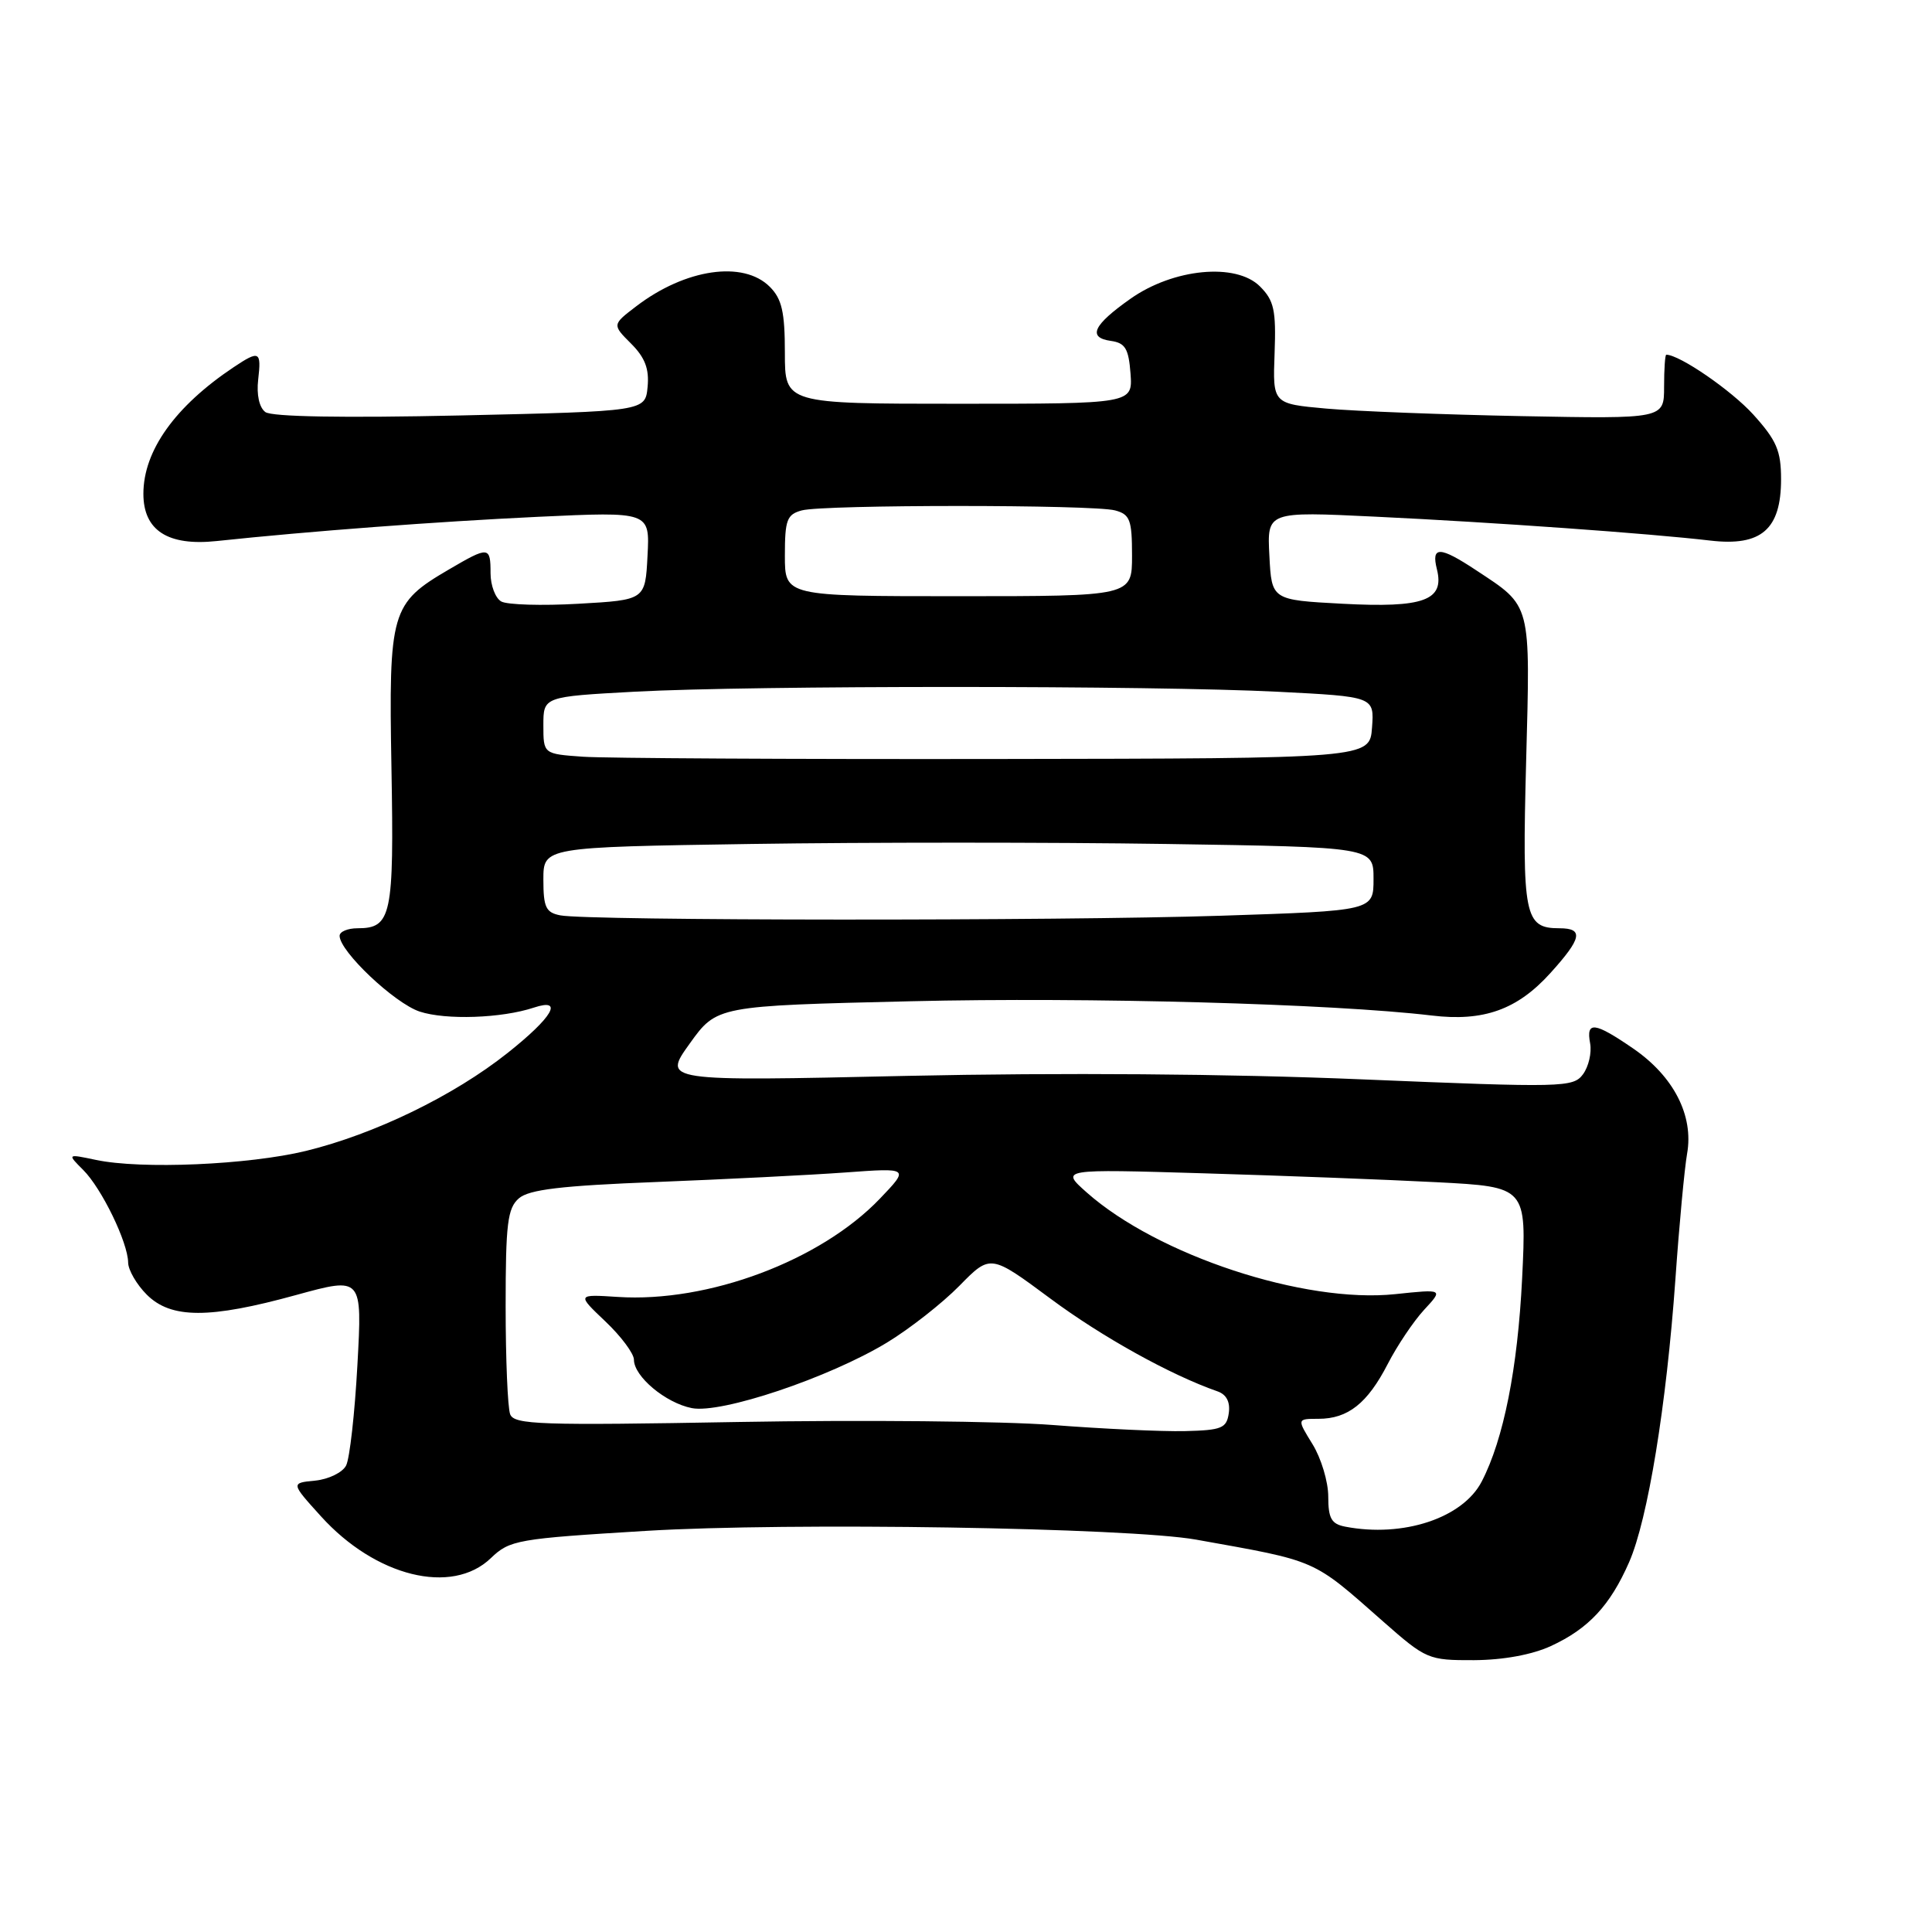 <?xml version="1.0" encoding="UTF-8" standalone="no"?>
<!DOCTYPE svg PUBLIC "-//W3C//DTD SVG 1.1//EN" "http://www.w3.org/Graphics/SVG/1.1/DTD/svg11.dtd" >
<svg xmlns="http://www.w3.org/2000/svg" xmlns:xlink="http://www.w3.org/1999/xlink" version="1.1" viewBox="0 0 256 256">
 <g >
 <path fill="currentColor"
d=" M 205.50 218.11 C 210.49 215.81 213.35 212.74 215.87 206.99 C 218.35 201.31 220.81 186.24 222.00 169.50 C 222.50 162.35 223.20 154.86 223.55 152.86 C 224.44 147.83 221.78 142.63 216.43 138.95 C 211.28 135.41 210.14 135.27 210.70 138.25 C 210.93 139.49 210.50 141.33 209.76 142.34 C 208.46 144.10 207.17 144.13 180.45 143.02 C 162.85 142.28 140.52 142.12 120.15 142.56 C 87.80 143.28 87.80 143.28 91.39 138.28 C 94.98 133.28 94.98 133.28 120.74 132.67 C 144.22 132.11 176.60 133.00 189.70 134.56 C 196.58 135.39 201.05 133.79 205.43 128.94 C 209.61 124.32 209.88 123.00 206.62 123.00 C 202.00 123.00 201.68 121.40 202.22 100.92 C 202.78 79.69 202.97 80.43 195.61 75.57 C 190.76 72.36 189.62 72.34 190.40 75.44 C 191.43 79.56 188.65 80.57 177.89 80.00 C 168.50 79.50 168.50 79.50 168.20 73.63 C 167.89 67.77 167.89 67.77 182.20 68.46 C 197.92 69.21 218.64 70.69 226.63 71.63 C 233.38 72.42 236.00 70.15 236.00 63.50 C 236.00 59.73 235.41 58.35 232.32 54.93 C 229.42 51.73 222.56 47.01 220.79 47.00 C 220.63 47.00 220.50 48.91 220.50 51.25 C 220.50 55.50 220.50 55.50 201.67 55.14 C 191.31 54.94 179.65 54.49 175.74 54.14 C 168.64 53.50 168.64 53.50 168.89 46.82 C 169.10 41.09 168.82 39.82 166.95 37.95 C 163.78 34.78 155.48 35.57 149.79 39.59 C 144.85 43.07 144.07 44.73 147.19 45.17 C 149.10 45.44 149.55 46.19 149.80 49.50 C 150.09 53.50 150.09 53.50 127.05 53.50 C 104.00 53.50 104.00 53.50 104.00 46.75 C 104.00 41.33 103.60 39.60 102.00 38.00 C 98.49 34.49 90.82 35.61 84.31 40.58 C 81.11 43.02 81.11 43.02 83.62 45.53 C 85.47 47.38 86.04 48.88 85.81 51.27 C 85.50 54.50 85.50 54.50 61.00 55.05 C 45.51 55.39 36.01 55.23 35.16 54.60 C 34.35 54.00 33.98 52.30 34.21 50.31 C 34.65 46.52 34.37 46.38 30.97 48.65 C 23.20 53.84 19.00 59.72 19.00 65.43 C 19.00 70.29 22.24 72.38 28.72 71.69 C 41.05 70.38 57.81 69.12 71.30 68.48 C 86.11 67.79 86.11 67.79 85.80 73.64 C 85.50 79.50 85.50 79.50 76.67 80.00 C 71.81 80.28 67.20 80.14 66.42 79.70 C 65.64 79.26 65.00 77.57 65.00 75.95 C 65.00 72.38 64.77 72.36 59.48 75.46 C 51.79 79.96 51.50 80.97 51.87 101.78 C 52.22 121.36 51.87 123.00 47.38 123.00 C 46.07 123.00 45.00 123.45 45.00 124.00 C 45.00 126.06 52.27 132.93 55.61 134.04 C 59.08 135.18 66.48 134.93 70.75 133.51 C 74.74 132.19 73.24 134.78 67.25 139.53 C 60.11 145.20 49.66 150.27 40.55 152.50 C 32.94 154.35 18.70 154.97 12.69 153.69 C 8.89 152.89 8.89 152.89 11.03 155.03 C 13.48 157.48 16.95 164.63 16.98 167.30 C 16.99 168.28 18.10 170.20 19.45 171.55 C 22.66 174.75 27.73 174.77 39.26 171.59 C 48.00 169.19 48.00 169.19 47.36 180.84 C 47.01 187.26 46.34 193.26 45.86 194.19 C 45.39 195.11 43.54 196.01 41.77 196.19 C 38.53 196.50 38.53 196.50 42.52 200.91 C 49.76 208.92 59.87 211.42 65.03 206.47 C 67.55 204.05 68.50 203.89 85.59 202.85 C 104.48 201.70 149.62 202.42 158.50 204.01 C 174.75 206.92 173.79 206.50 183.31 214.89 C 188.97 219.87 189.27 220.00 195.31 219.98 C 199.18 219.96 203.00 219.26 205.50 218.11 Z  M 178.25 202.29 C 176.42 201.94 176.00 201.20 176.00 198.30 C 176.00 196.34 175.06 193.22 173.92 191.37 C 171.84 188.00 171.84 188.00 174.70 188.00 C 178.61 188.00 181.19 185.96 183.88 180.74 C 185.13 178.31 187.30 175.08 188.70 173.56 C 191.25 170.81 191.25 170.81 184.88 171.48 C 172.85 172.75 153.38 166.33 144.00 158.01 C 140.50 154.90 140.50 154.90 159.50 155.47 C 169.95 155.78 183.85 156.31 190.39 156.65 C 202.28 157.27 202.28 157.27 201.69 169.39 C 201.10 181.32 199.24 190.70 196.34 196.30 C 193.84 201.15 185.92 203.77 178.25 202.29 Z  M 139.50 188.82 C 132.90 188.31 114.16 188.13 97.85 188.42 C 71.59 188.89 68.13 188.78 67.60 187.40 C 67.27 186.54 67.00 180.09 67.00 173.07 C 67.00 162.16 67.25 160.09 68.75 158.79 C 70.09 157.62 74.36 157.11 87.00 156.62 C 96.08 156.26 107.33 155.70 112.00 155.36 C 120.50 154.74 120.50 154.74 116.58 158.84 C 108.72 167.05 93.84 172.63 81.86 171.85 C 76.43 171.50 76.43 171.50 80.22 175.10 C 82.30 177.07 84.00 179.36 84.00 180.17 C 84.00 182.38 88.18 185.89 91.66 186.58 C 95.54 187.36 109.83 182.56 117.51 177.91 C 120.53 176.08 124.85 172.69 127.12 170.38 C 131.24 166.18 131.24 166.18 139.17 172.06 C 146.03 177.16 155.13 182.20 161.32 184.36 C 162.51 184.77 163.03 185.77 162.82 187.25 C 162.53 189.25 161.90 189.51 157.00 189.63 C 153.97 189.70 146.10 189.33 139.50 188.82 Z  M 74.25 121.29 C 72.33 120.92 72.00 120.23 72.00 116.55 C 72.00 112.25 72.00 112.25 99.50 111.83 C 114.63 111.60 139.38 111.60 154.50 111.83 C 182.00 112.25 182.00 112.25 182.00 116.46 C 182.00 120.68 182.00 120.68 161.75 121.34 C 140.03 122.04 77.97 122.01 74.25 121.29 Z  M 77.25 100.27 C 72.00 99.90 72.00 99.90 72.00 96.10 C 72.00 92.31 72.00 92.31 84.16 91.65 C 99.81 90.81 152.74 90.82 169.30 91.66 C 182.10 92.31 182.10 92.31 181.80 96.41 C 181.50 100.50 181.50 100.50 132.00 100.57 C 104.77 100.61 80.14 100.47 77.25 100.27 Z  M 104.00 73.62 C 104.00 68.88 104.27 68.16 106.25 67.63 C 109.18 66.85 144.82 66.85 147.75 67.63 C 149.73 68.16 150.00 68.88 150.00 73.62 C 150.00 79.00 150.00 79.00 127.00 79.00 C 104.00 79.00 104.00 79.00 104.00 73.62 Z "/>
</g>
</svg>